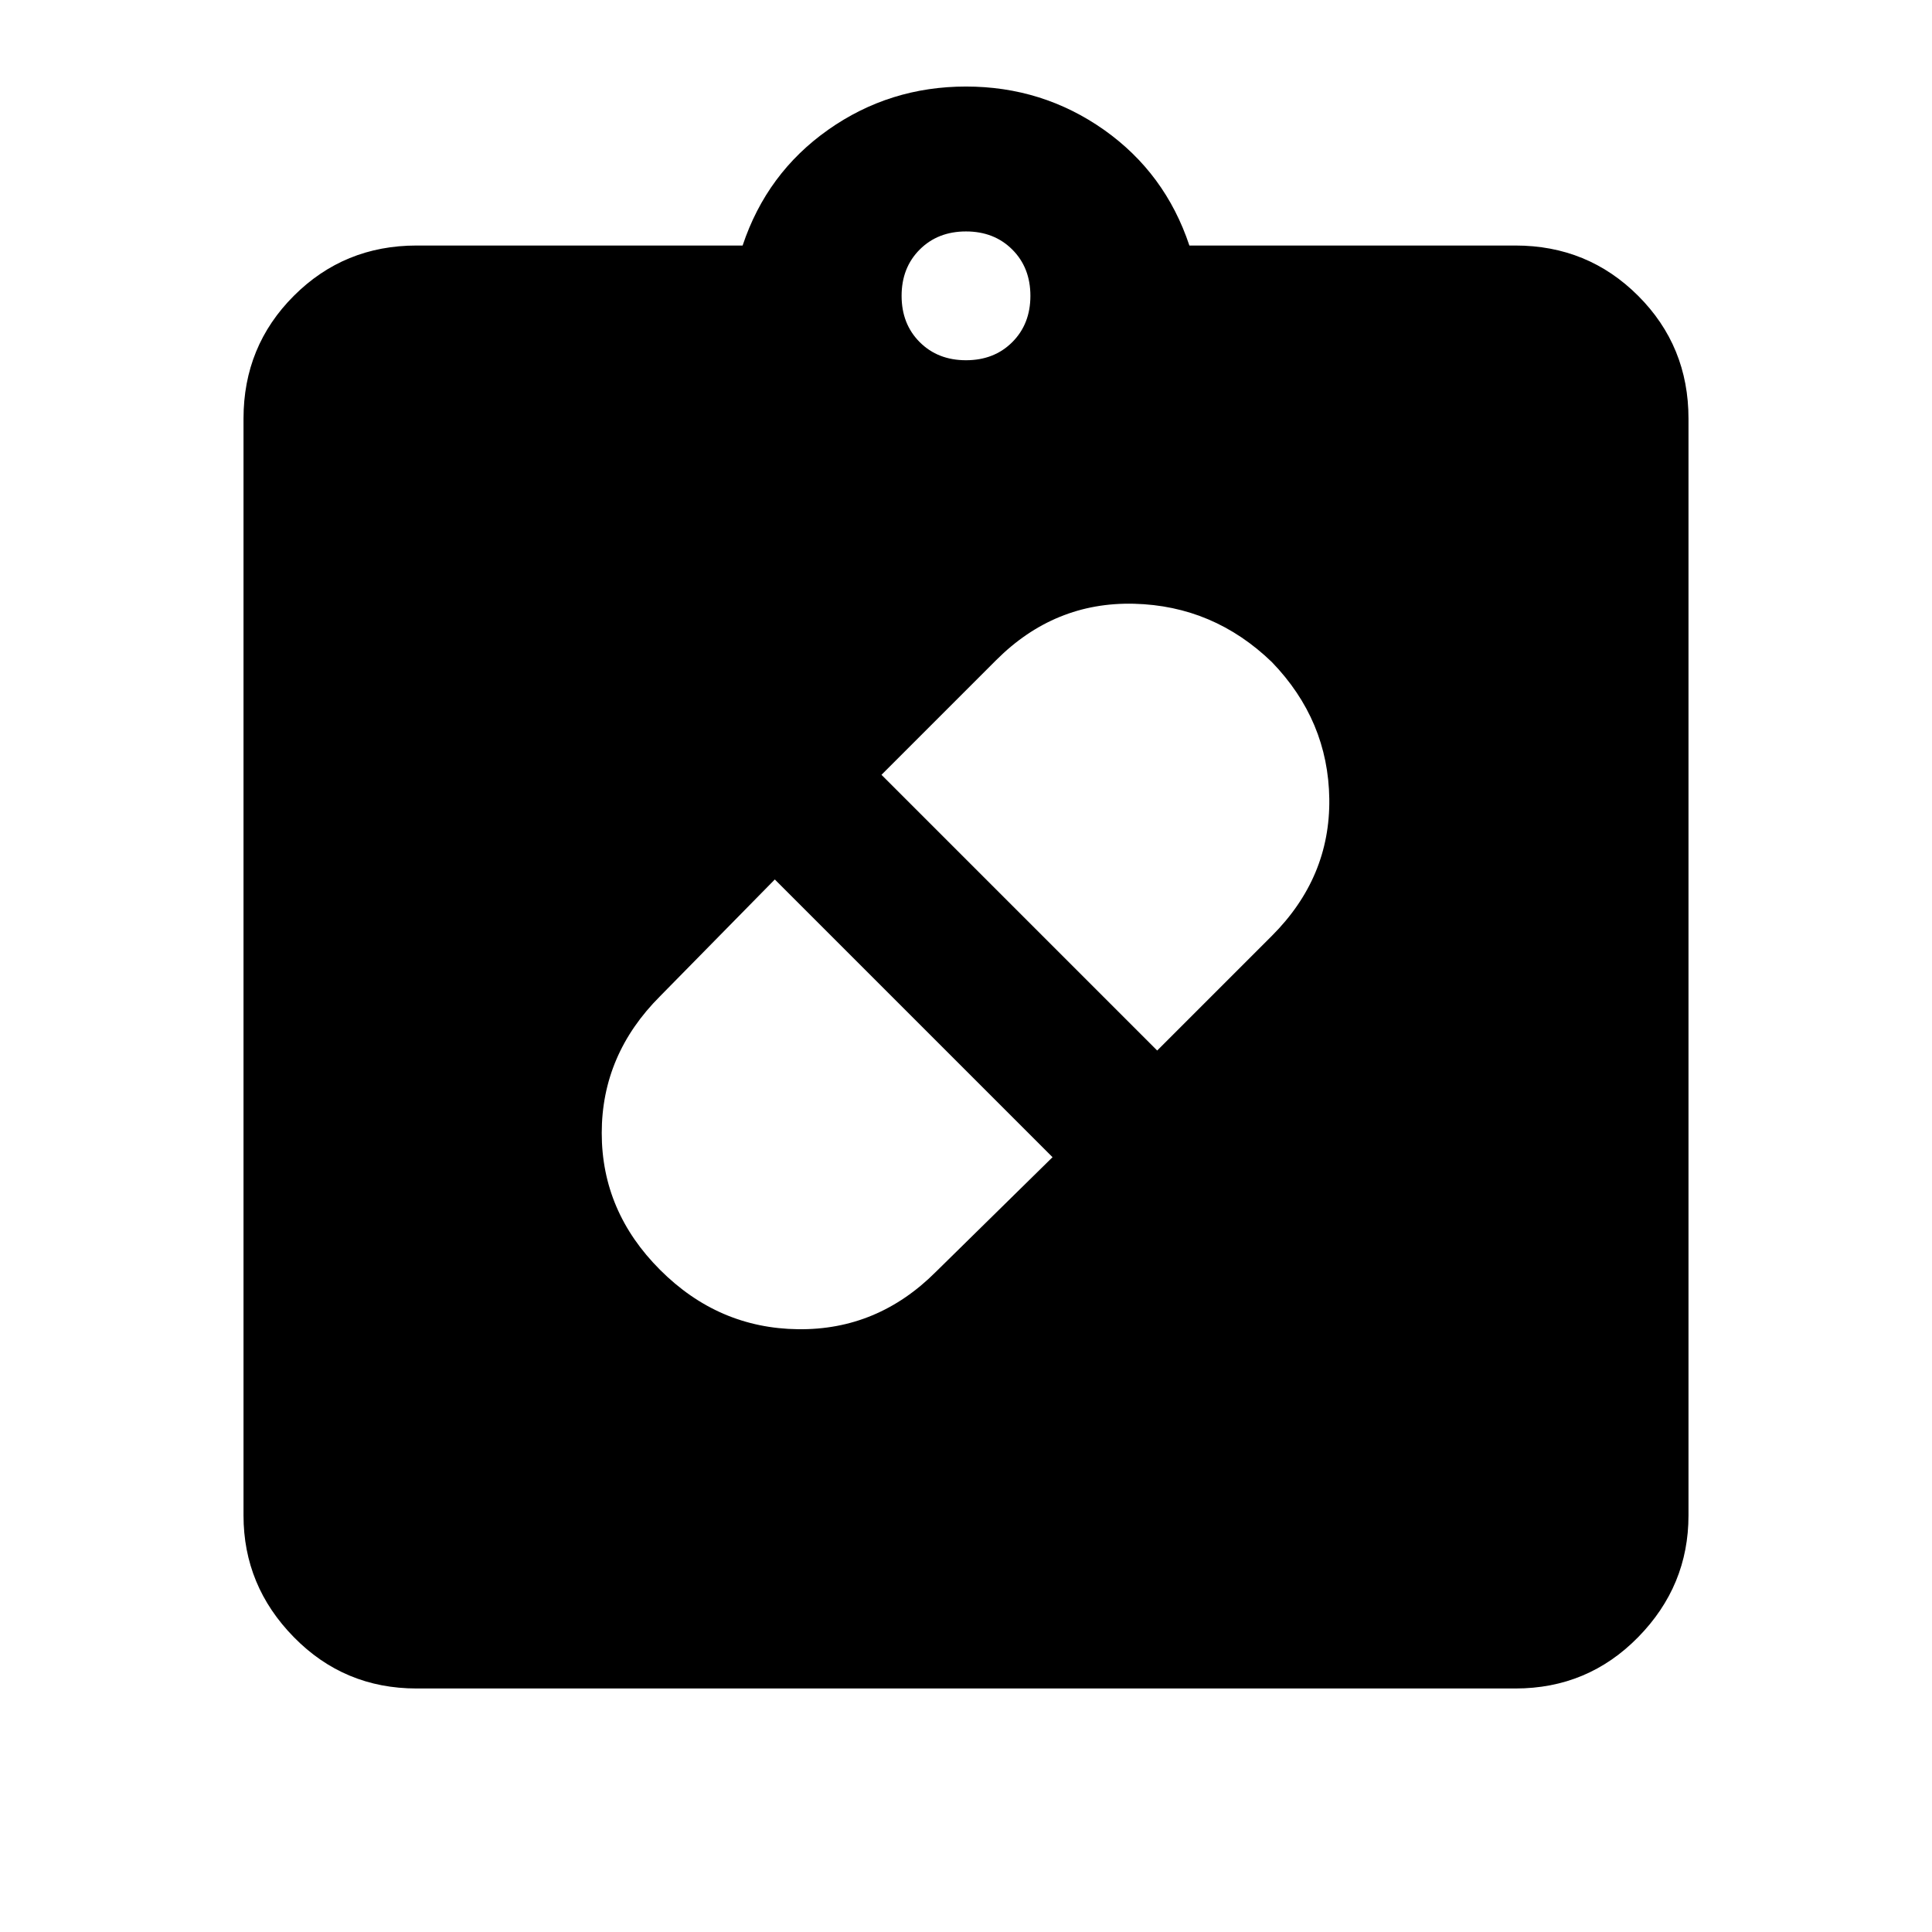 <svg xmlns="http://www.w3.org/2000/svg" height="24" width="24"><path d="M8.2 15.775q.725.725 1.713.737.987.013 1.712-.712l1.45-1.425-3.45-3.45-1.425 1.45q-.725.725-.725 1.7t.725 1.7Zm7.6-7.55q-.725-.7-1.712-.725-.988-.025-1.713.7L10.95 9.625l3.425 3.425 1.425-1.425q.725-.725.713-1.7-.013-.975-.713-1.7ZM5.175 20.975q-.9 0-1.525-.638-.625-.637-.625-1.512V5.2q0-.9.625-1.525.625-.625 1.525-.625h4.05q.3-.9 1.063-1.438.762-.537 1.712-.537t1.713.537q.762.538 1.062 1.438h4.05q.9 0 1.525.625.625.625.625 1.525v13.625q0 .875-.625 1.512-.625.638-1.525.638ZM12 4.475q.35 0 .575-.225.225-.225.225-.575t-.225-.575q-.225-.225-.575-.225t-.575.225q-.225.225-.225.575t.225.575q.225.225.575.225Z"/></svg>